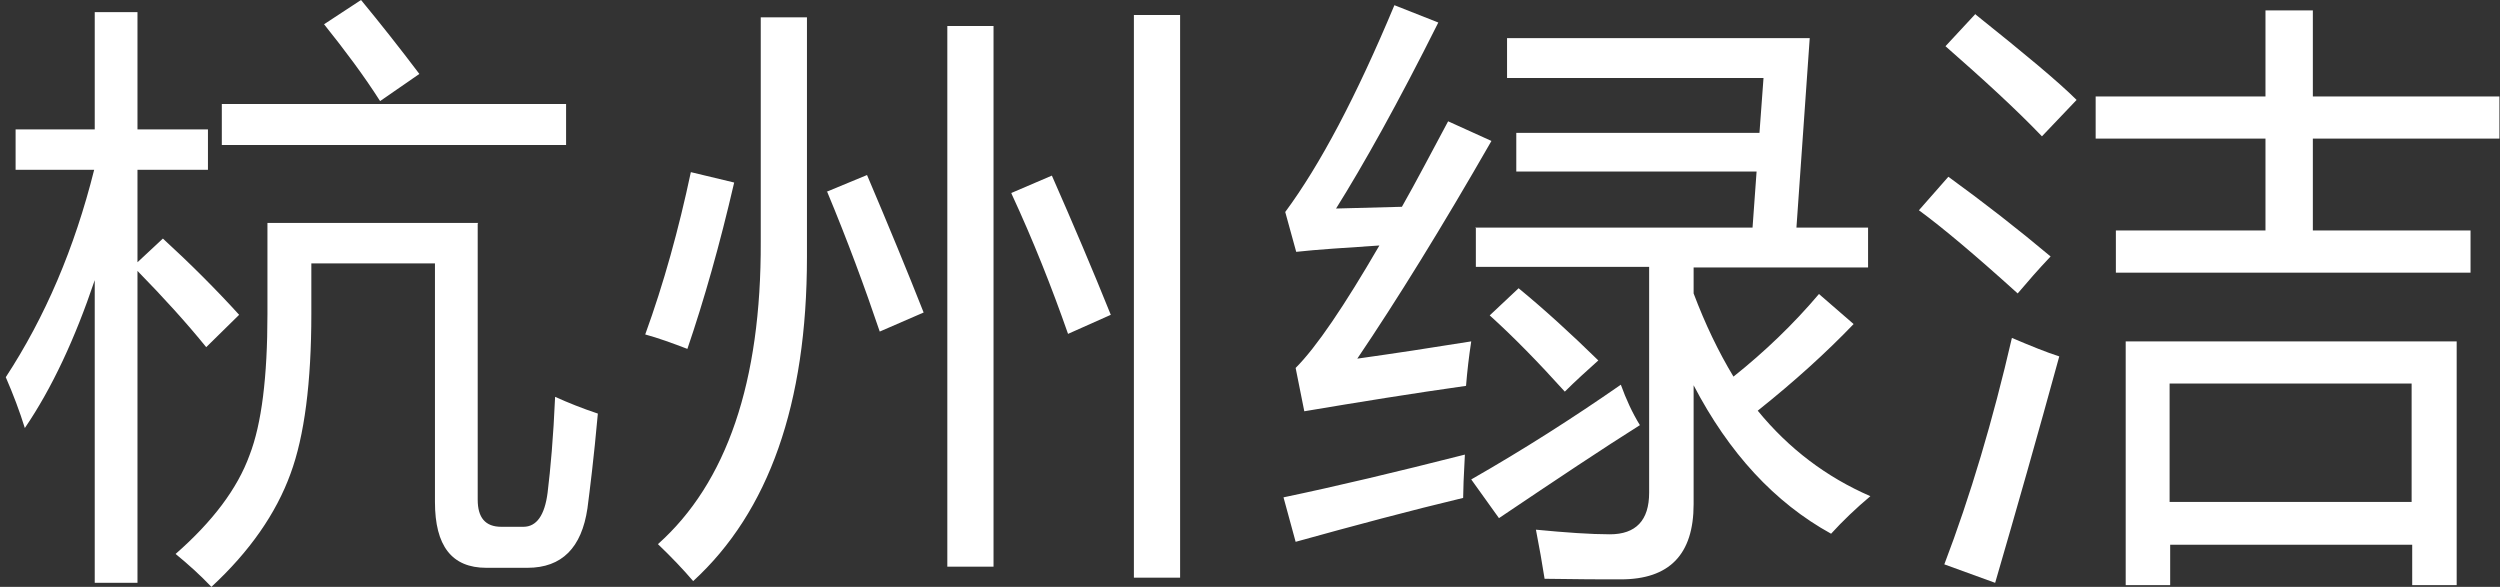 <?xml version="1.0" encoding="UTF-8"?>
<!DOCTYPE svg PUBLIC "-//W3C//DTD SVG 1.1//EN" "http://www.w3.org/Graphics/SVG/1.1/DTD/svg11.dtd">
<!-- Creator: CorelDRAW -->
<svg xmlns="http://www.w3.org/2000/svg" xml:space="preserve" width="4.328mm" height="1.016mm" style="shape-rendering:geometricPrecision; text-rendering:geometricPrecision; image-rendering:optimizeQuality; fill-rule:evenodd; clip-rule:evenodd"
viewBox="0 0 4.328 1.016"
 xmlns:xlink="http://www.w3.org/1999/xlink">
 <rect x="0" y="0" width="4.328" height="1.016" fill="#333333" stroke="none"/>
 <defs>
  <style type="text/css">
   <![CDATA[
    .fil0 {fill:white;fill-rule:nonzero}
   ]]>
  </style>
 </defs>
 <g id="图层_x0020_1">
  <path class="fil0" d="M0.827 0.387l0 0.478c0,0.031 0.013,0.047 0.041,0.047l0.038 0c0.023,0 0.037,-0.02 0.042,-0.059 0.005,-0.041 0.01,-0.096 0.013,-0.166 0.022,0.01 0.047,0.02 0.074,0.029 -0.007,0.078 -0.014,0.133 -0.018,0.164 -0.01,0.068 -0.044,0.103 -0.104,0.103l-0.071 0c-0.06,0 -0.089,-0.038 -0.089,-0.114l0 -0.413 -0.214 0 0 0.087c0,0.119 -0.012,0.212 -0.036,0.277 -0.025,0.069 -0.071,0.135 -0.137,0.196 -0.019,-0.02 -0.04,-0.039 -0.062,-0.057 0.064,-0.056 0.107,-0.113 0.128,-0.171 0.021,-0.054 0.031,-0.136 0.031,-0.244l0 -0.158 0.365 0zm-0.817 0.266c0.068,-0.104 0.119,-0.223 0.153,-0.359l-0.136 0 0 -0.07 0.137 0 0 -0.203 0.074 0 0 0.203 0.122 0 0 0.07 -0.122 0 0 0.16 0.044 -0.041c0.048,0.044 0.092,0.088 0.132,0.132l-0.057 0.056c-0.034,-0.042 -0.074,-0.086 -0.119,-0.132l0 0.54 -0.074 0 0 -0.524c-0.034,0.101 -0.074,0.187 -0.121,0.256 -0.009,-0.029 -0.02,-0.058 -0.033,-0.088zm0.374 -0.473l0.596 0 0 0.071 -0.596 0 0 -0.071zm0.177 -0.138l0.064 -0.042c0.033,0.04 0.067,0.083 0.101,0.128l-0.068 0.047c-0.028,-0.044 -0.061,-0.088 -0.097,-0.133z"/>
  <path id="1" class="fil0" d="M1.963 0.026l0.08 0 0 0.974 -0.08 0 0 -0.974zm-0.323 0.019l0.08 0 0 0.936 -0.08 0 0 -0.936zm-0.323 -0.015l0.08 0 0 0.415c0,0.254 -0.066,0.441 -0.197,0.561 -0.017,-0.02 -0.037,-0.041 -0.061,-0.064 0.119,-0.106 0.179,-0.281 0.178,-0.524l0 -0.388zm-0.121 0.268l0.075 0.018c-0.025,0.108 -0.052,0.203 -0.081,0.288 -0.026,-0.01 -0.051,-0.019 -0.073,-0.025 0.032,-0.088 0.058,-0.182 0.079,-0.281zm0.235 0.034l0.07 -0.029c0.037,0.087 0.07,0.167 0.098,0.238l-0.076 0.033c-0.026,-0.077 -0.056,-0.158 -0.091,-0.242zm0.32 0.002l0.07 -0.03c0.037,0.084 0.071,0.164 0.102,0.241l-0.074 0.033c-0.028,-0.08 -0.06,-0.161 -0.098,-0.243z"/>
  <path id="12" class="fil0" d="M2.554 0.394l0.48 0 0.007 -0.097 -0.416 0 0 -0.067 0.421 0 0.007 -0.095 -0.444 0 0 -0.069 0.524 0 -0.023 0.328 0.124 0 0 0.069 -0.302 0 0 0.045c0.02,0.053 0.043,0.101 0.069,0.144 0.054,-0.043 0.104,-0.091 0.148,-0.143l0.06 0.052c-0.047,0.049 -0.102,0.099 -0.166,0.15 0.054,0.066 0.119,0.115 0.195,0.148 -0.025,0.021 -0.048,0.043 -0.068,0.065 -0.098,-0.054 -0.177,-0.14 -0.238,-0.257l0 0.206c0,0.087 -0.042,0.13 -0.126,0.13 -0.03,0 -0.074,-0 -0.132,-0.001 -0.004,-0.026 -0.009,-0.054 -0.015,-0.085 0.052,0.005 0.095,0.008 0.128,0.008 0.045,0 0.068,-0.024 0.068,-0.072l0 -0.391 -0.3 0 0 -0.069zm-0.205 0.227c0.064,-0.009 0.13,-0.019 0.198,-0.03 -0.004,0.026 -0.007,0.052 -0.009,0.077 -0.092,0.013 -0.185,0.028 -0.28,0.044l-0.015 -0.075c0.036,-0.036 0.084,-0.107 0.145,-0.212 -0.06,0.004 -0.108,0.007 -0.144,0.011l-0.019 -0.069c0.06,-0.081 0.123,-0.2 0.189,-0.358l0.076 0.03c-0.07,0.14 -0.13,0.247 -0.177,0.322 0.037,-0.001 0.075,-0.002 0.114,-0.003 0.025,-0.044 0.051,-0.094 0.08,-0.148l0.075 0.034c-0.086,0.15 -0.164,0.276 -0.233,0.378zm-0.127 0.24c0.091,-0.019 0.196,-0.044 0.314,-0.074 -0.002,0.037 -0.003,0.062 -0.003,0.075 -0.092,0.022 -0.189,0.048 -0.29,0.076l-0.021 -0.077zm0.584 -0.195c0.009,0.025 0.02,0.049 0.033,0.07 -0.062,0.039 -0.143,0.093 -0.244,0.161l-0.048 -0.067c0.091,-0.052 0.177,-0.107 0.259,-0.164zm-0.177 -0.167c0.045,0.037 0.091,0.079 0.138,0.125 -0.02,0.018 -0.039,0.035 -0.058,0.054 -0.046,-0.051 -0.089,-0.095 -0.13,-0.132l0.05 -0.047z"/>
  <path id="123" class="fil0" d="M3.679 0.591l0.574 0 0 0.422 -0.077 0 0 -0.07 -0.419 0 0 0.07 -0.077 0 0 -0.422zm-0.016 -0.192l0.259 0 0 -0.159 -0.294 0 0 -0.073 0.294 0 0 -0.149 0.082 0 0 0.149 0.323 0 0 0.073 -0.323 0 0 0.159 0.273 0 0 0.073 -0.614 0 0 -0.073zm0.512 0.265l-0.419 0 0 0.205 0.419 0 0 -0.205zm-0.692 -0.079c0.033,0.014 0.06,0.025 0.082,0.032 -0.037,0.135 -0.074,0.265 -0.111,0.392l-0.088 -0.032c0.045,-0.118 0.084,-0.249 0.117,-0.392zm-0.063 -0.56c0.085,0.068 0.144,0.117 0.175,0.148 -0.023,0.024 -0.043,0.045 -0.06,0.063 -0.046,-0.048 -0.102,-0.099 -0.167,-0.156l0.052 -0.056zm-0.047 0.281c0.062,0.045 0.121,0.091 0.177,0.138 -0.021,0.022 -0.04,0.044 -0.057,0.064 -0.073,-0.066 -0.13,-0.114 -0.171,-0.144l0.051 -0.058z"/>
 </g>
</svg>